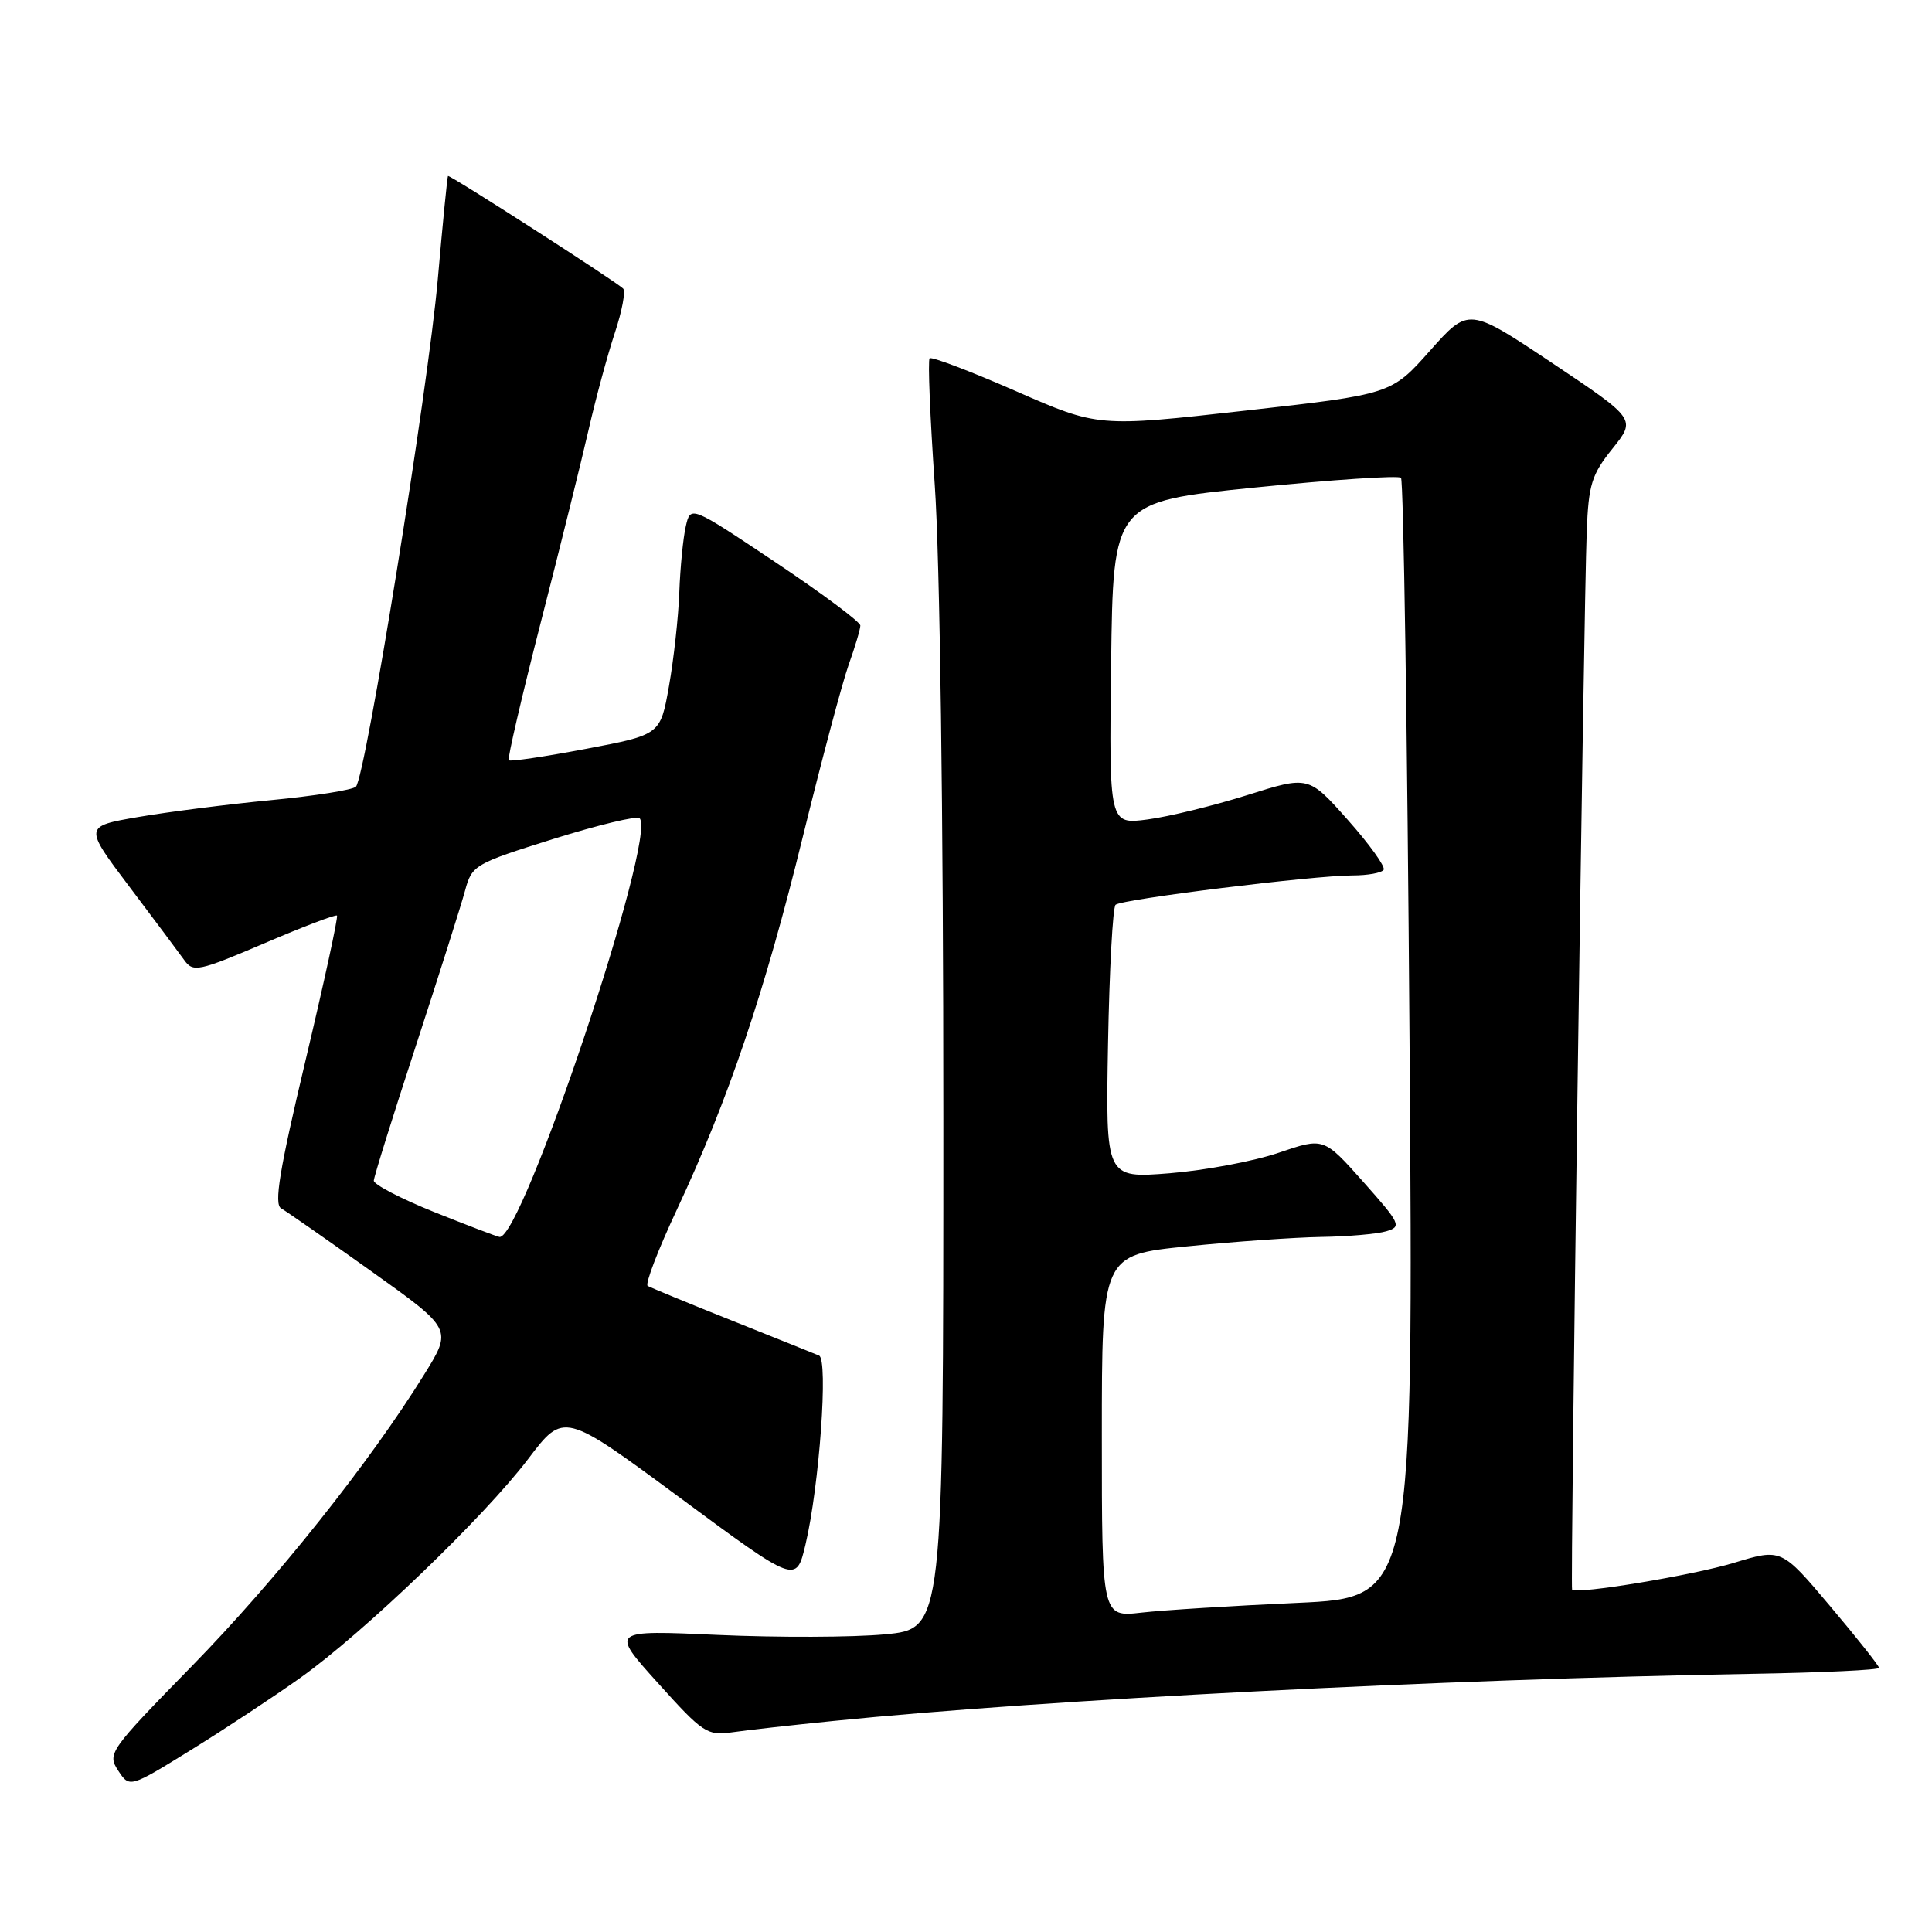 <?xml version="1.0" encoding="UTF-8" standalone="no"?>
<!DOCTYPE svg PUBLIC "-//W3C//DTD SVG 1.1//EN" "http://www.w3.org/Graphics/SVG/1.1/DTD/svg11.dtd" >
<svg xmlns="http://www.w3.org/2000/svg" xmlns:xlink="http://www.w3.org/1999/xlink" version="1.1" viewBox="0 0 256 256">
 <g >
 <path fill="currentColor"
d=" M 39.81 222.31 C 48.22 216.32 64.16 201.00 70.00 193.30 C 74.71 187.09 74.71 187.09 90.10 198.46 C 105.50 209.84 105.50 209.84 106.73 204.67 C 108.57 196.91 109.77 180.13 108.53 179.62 C 107.96 179.38 102.78 177.30 97.00 174.99 C 91.22 172.69 86.20 170.61 85.82 170.39 C 85.45 170.16 87.20 165.59 89.71 160.24 C 96.50 145.74 101.33 131.45 106.37 110.91 C 108.86 100.78 111.59 90.53 112.44 88.12 C 113.30 85.72 114.00 83.36 114.00 82.89 C 114.00 82.41 108.94 78.64 102.75 74.50 C 91.50 66.98 91.50 66.98 90.87 69.74 C 90.52 71.26 90.13 75.20 90.01 78.50 C 89.89 81.80 89.27 87.39 88.64 90.93 C 87.50 97.36 87.50 97.36 77.63 99.23 C 72.20 100.26 67.61 100.94 67.41 100.74 C 67.22 100.55 69.13 92.32 71.66 82.45 C 74.20 72.58 77.04 61.10 77.99 56.95 C 78.94 52.79 80.50 47.03 81.46 44.13 C 82.42 41.24 82.92 38.59 82.57 38.24 C 81.63 37.30 59.56 23.11 59.36 23.32 C 59.27 23.42 58.66 29.57 58.01 37.00 C 56.73 51.55 48.43 102.97 47.16 104.24 C 46.73 104.67 41.69 105.47 35.94 106.02 C 30.20 106.57 22.27 107.58 18.31 108.26 C 11.12 109.50 11.12 109.50 17.15 117.50 C 20.47 121.90 23.74 126.28 24.43 127.24 C 25.59 128.86 26.32 128.71 35.01 125.00 C 40.14 122.80 44.48 121.15 44.65 121.32 C 44.83 121.49 42.95 130.13 40.48 140.53 C 37.02 155.08 36.28 159.58 37.26 160.12 C 37.95 160.51 43.34 164.27 49.23 168.47 C 59.94 176.11 59.94 176.11 56.22 182.11 C 48.99 193.79 36.58 209.36 25.43 220.76 C 14.47 231.97 14.19 232.37 15.66 234.61 C 17.17 236.91 17.17 236.91 25.34 231.86 C 29.83 229.08 36.34 224.78 39.81 222.31 Z  M 110.50 228.03 C 138.81 225.18 190.97 222.51 232.24 221.79 C 241.45 221.63 248.99 221.28 248.98 221.00 C 248.98 220.72 246.07 217.05 242.51 212.83 C 236.05 205.17 236.05 205.17 229.77 207.08 C 224.35 208.73 208.95 211.28 208.31 210.64 C 208.05 210.39 209.84 81.15 210.25 70.43 C 210.49 64.21 210.90 62.88 213.66 59.45 C 216.79 55.54 216.79 55.54 205.70 48.12 C 194.60 40.71 194.60 40.71 189.48 46.47 C 184.36 52.24 184.36 52.24 164.93 54.42 C 145.50 56.60 145.50 56.60 134.57 51.81 C 128.56 49.18 123.44 47.23 123.18 47.48 C 122.93 47.73 123.24 55.28 123.86 64.24 C 124.54 73.95 125.00 107.88 125.00 148.18 C 125.00 215.83 125.00 215.83 117.25 216.56 C 112.99 216.96 103.05 216.99 95.18 216.64 C 80.85 215.99 80.85 215.99 87.18 223.01 C 93.13 229.63 93.71 230.01 97.00 229.54 C 98.92 229.26 105.00 228.58 110.50 228.03 Z  M 57.50 160.59 C 53.10 158.82 49.52 156.95 49.53 156.44 C 49.55 155.92 52.07 147.85 55.13 138.50 C 58.18 129.15 61.11 119.93 61.62 118.02 C 62.54 114.63 62.86 114.45 73.34 111.16 C 79.27 109.31 84.41 108.07 84.75 108.42 C 87.11 110.78 69.18 164.35 66.18 163.90 C 65.80 163.84 61.90 162.35 57.50 160.59 Z  M 146.00 190.28 C 146.00 166.29 146.00 166.29 157.31 165.15 C 163.53 164.52 171.52 163.96 175.06 163.90 C 178.60 163.85 182.49 163.51 183.69 163.15 C 185.76 162.54 185.58 162.16 180.64 156.60 C 175.40 150.71 175.40 150.71 169.45 152.74 C 166.18 153.86 159.68 155.08 155.00 155.46 C 146.50 156.14 146.50 156.14 146.82 138.32 C 147.00 128.52 147.45 120.23 147.82 119.89 C 148.64 119.15 174.08 116.00 179.22 116.00 C 181.24 116.00 183.09 115.66 183.34 115.25 C 183.59 114.84 181.46 111.87 178.59 108.64 C 173.39 102.79 173.39 102.79 165.29 105.35 C 160.84 106.75 154.89 108.21 152.08 108.58 C 146.96 109.26 146.96 109.26 147.23 87.88 C 147.50 66.50 147.50 66.50 166.27 64.60 C 176.60 63.56 185.31 62.98 185.64 63.31 C 185.97 63.64 186.48 97.16 186.77 137.80 C 187.30 211.69 187.30 211.69 171.90 212.39 C 163.43 212.77 154.14 213.35 151.25 213.68 C 146.00 214.28 146.00 214.28 146.00 190.28 Z "/>
</g>
</svg>